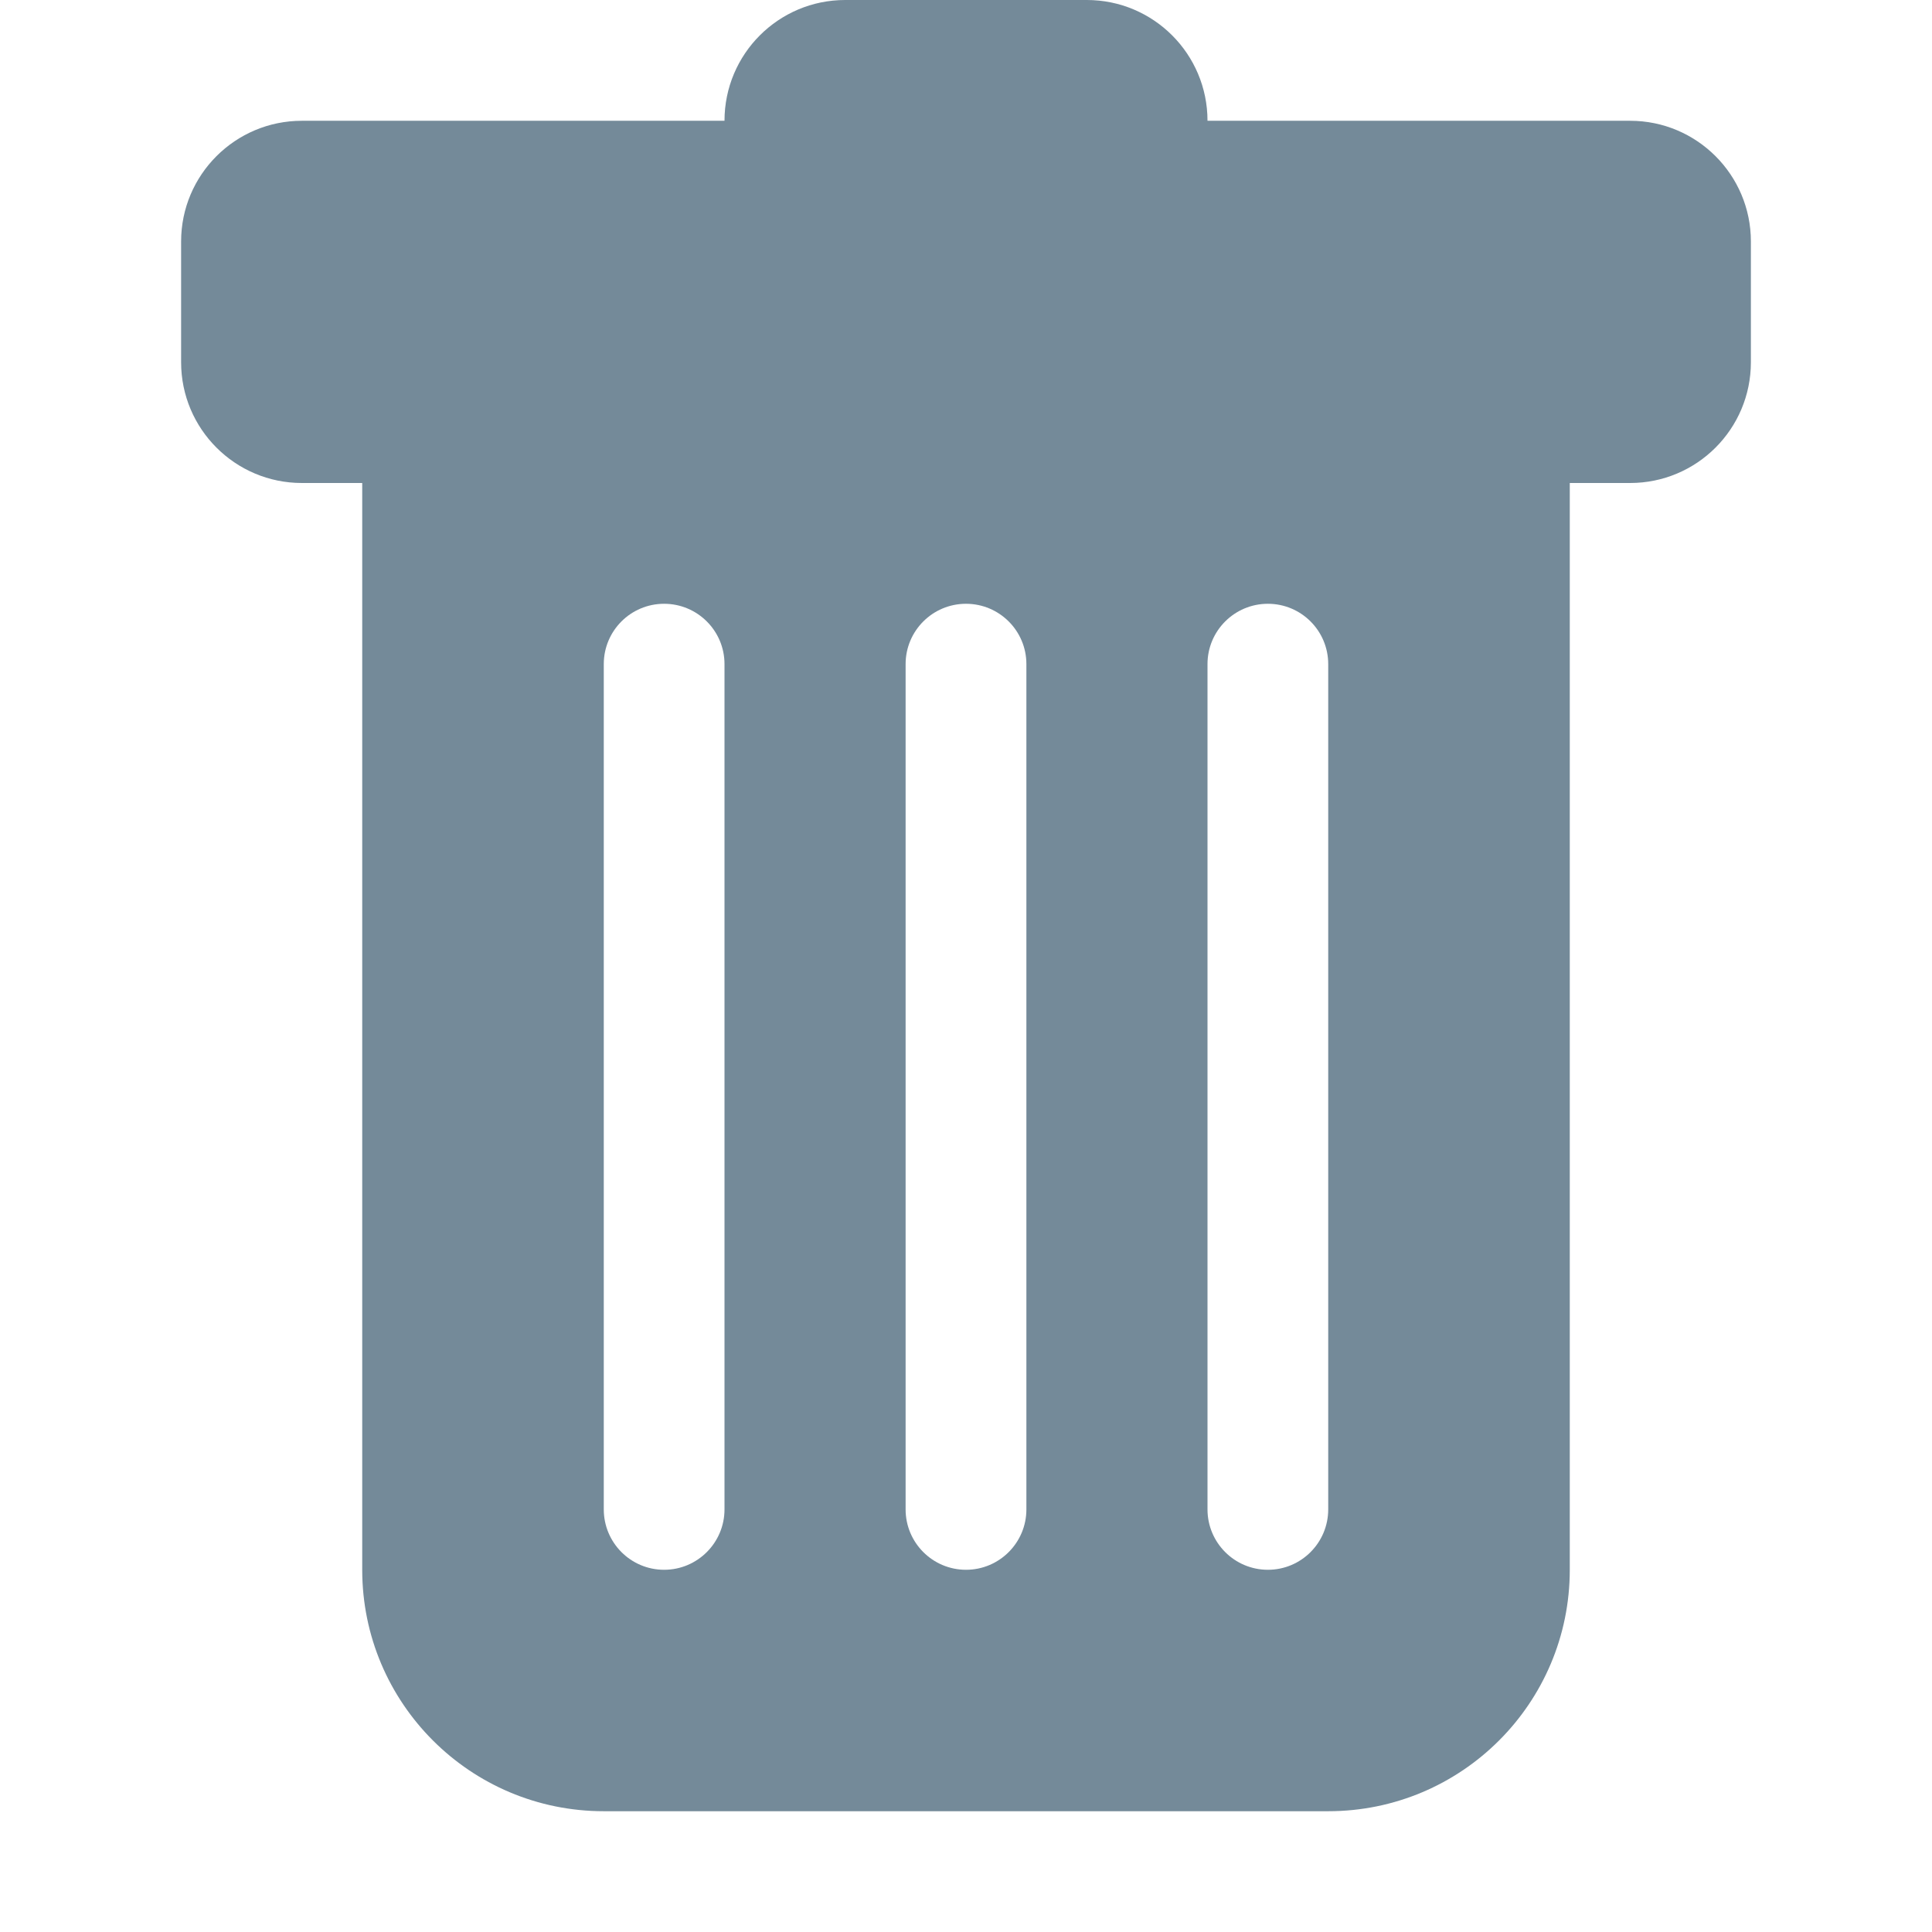 <svg width="31" height="31" viewBox="0 0 31 31" fill="none" xmlns="http://www.w3.org/2000/svg">
<path d="M4.844 1.938C3.774 1.938 2.906 2.805 2.906 3.875V5.812C2.906 6.883 3.774 7.75 4.844 7.75H5.812V25.188C5.812 27.328 7.547 29.062 9.688 29.062H21.312C23.453 29.062 25.188 27.328 25.188 25.188V7.75H26.156C27.226 7.75 28.094 6.883 28.094 5.812V3.875C28.094 2.805 27.226 1.938 26.156 1.938H19.375C19.375 0.867 18.508 0 17.438 0H13.562C12.492 0 11.625 0.867 11.625 1.938H4.844ZM10.656 9.688C11.191 9.688 11.625 10.121 11.625 10.656V24.219C11.625 24.754 11.191 25.188 10.656 25.188C10.121 25.188 9.688 24.754 9.688 24.219L9.688 10.656C9.688 10.121 10.121 9.688 10.656 9.688ZM15.5 9.688C16.035 9.688 16.469 10.121 16.469 10.656V24.219C16.469 24.754 16.035 25.188 15.5 25.188C14.965 25.188 14.531 24.754 14.531 24.219V10.656C14.531 10.121 14.965 9.688 15.5 9.688ZM21.312 10.656V24.219C21.312 24.754 20.879 25.188 20.344 25.188C19.809 25.188 19.375 24.754 19.375 24.219V10.656C19.375 10.121 19.809 9.688 20.344 9.688C20.879 9.688 21.312 10.121 21.312 10.656Z" fill="#183C56" fill-opacity="0.6"/>
</svg>
